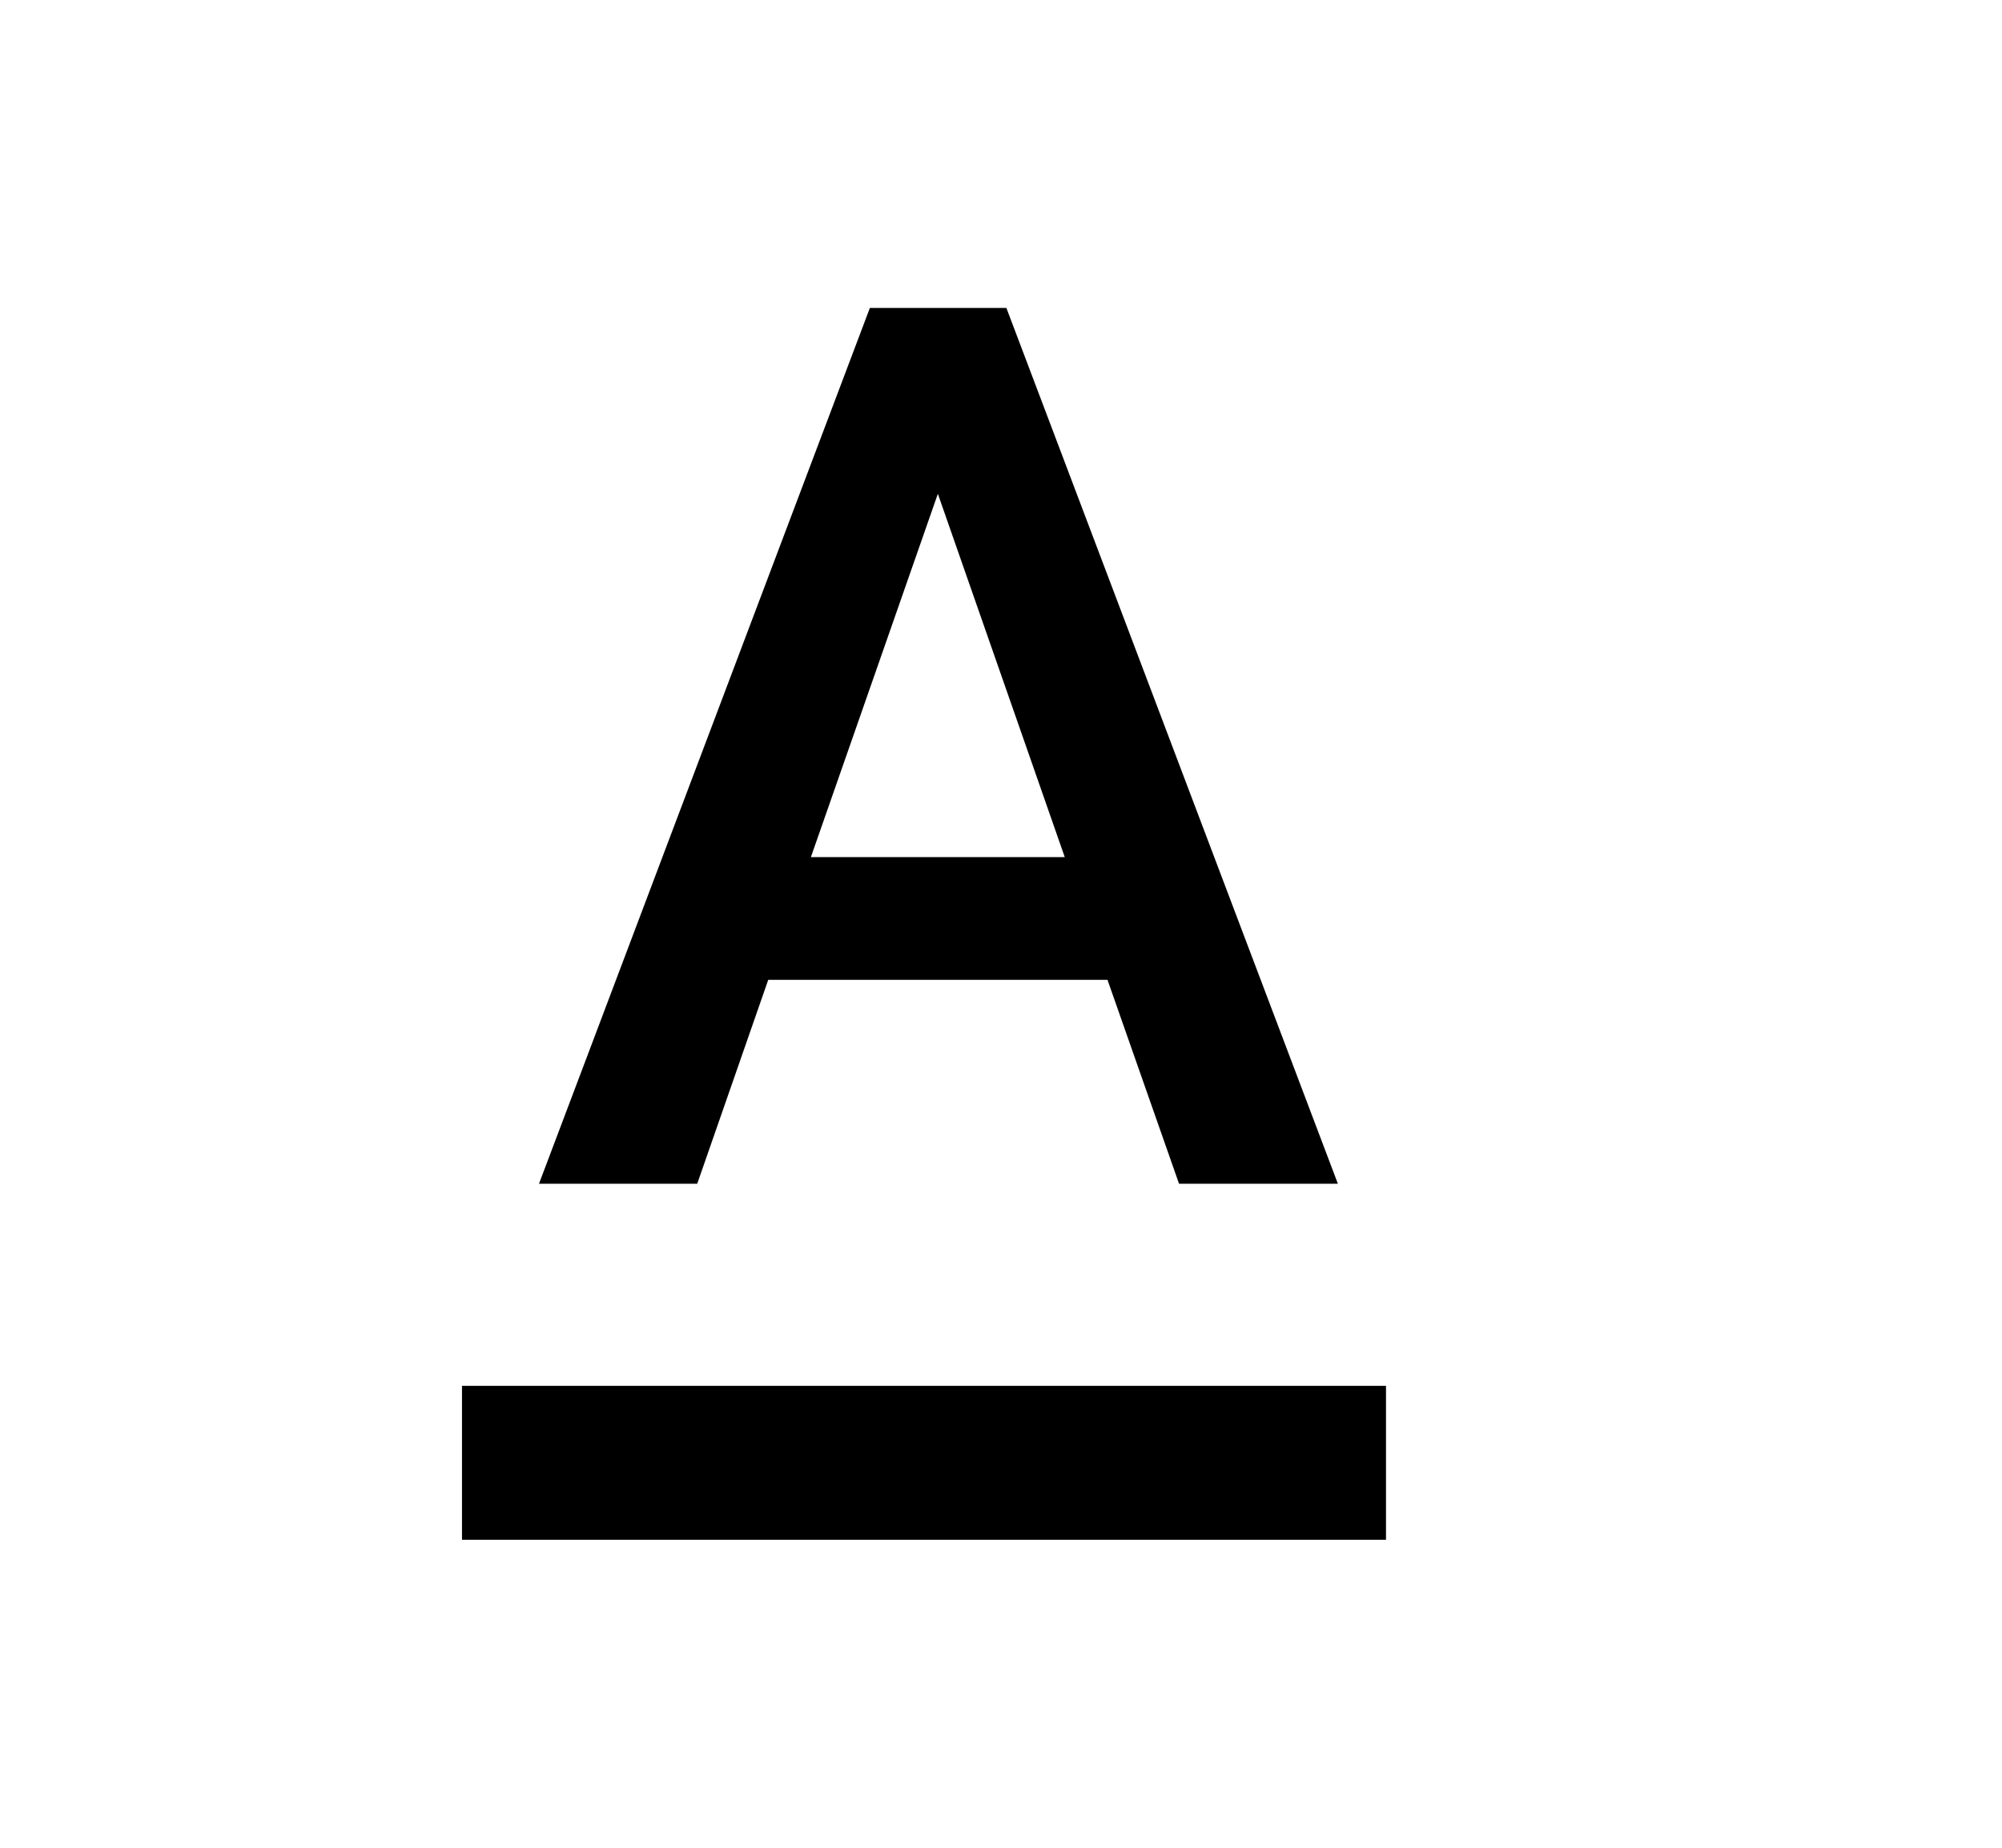 <svg viewBox="0 0 26 24" version="1.1" xmlns="http://www.w3.org/2000/svg">
  <path fill="currentColor" d="M18,18 L18,20 L6,20 L6,18 L18,18 Z M13.07,4 L17.375,15.375 L15.312,15.375 L14.383,12.727 L9.977,12.727 L9.055,15.375 L7,15.375 L11.297,4 L13.07,4 Z M12.18,6.414 L10.531,11.133 L13.828,11.133 L12.18,6.414 Z"></path>
</svg>